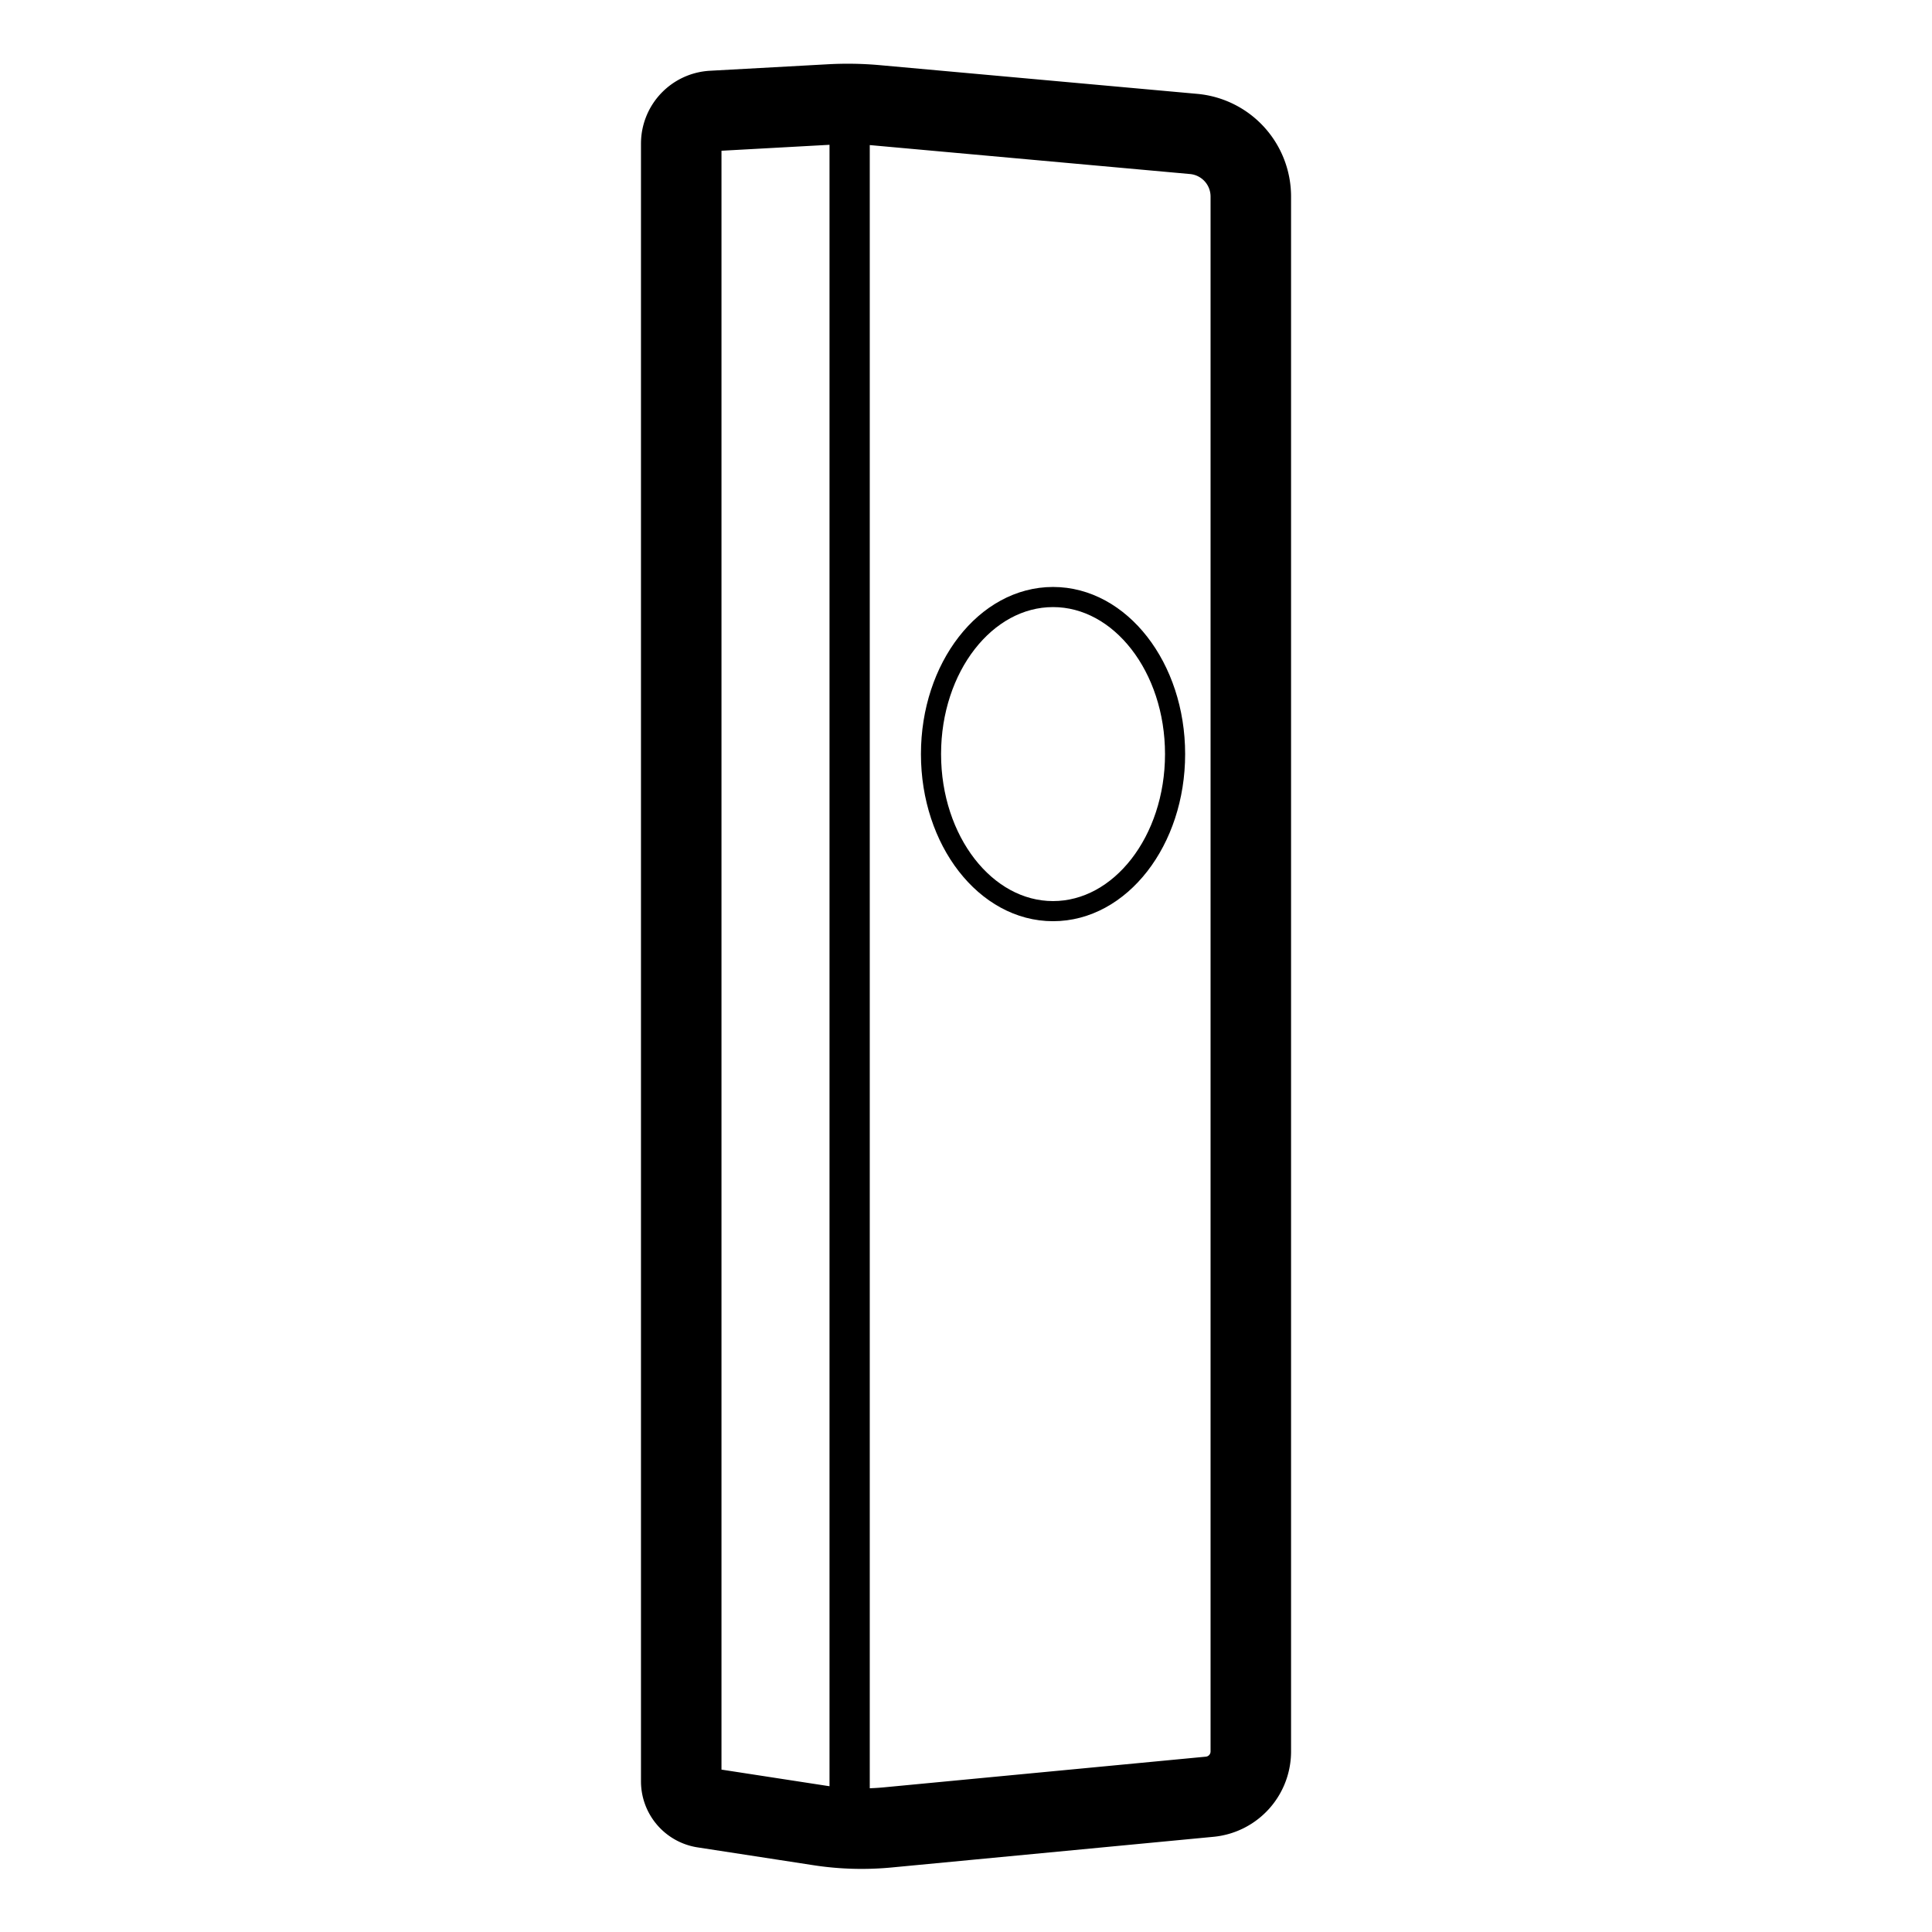 <svg id="图层_1" data-name="图层 1" xmlns="http://www.w3.org/2000/svg" viewBox="0 0 960 960"><defs><style>.cls-1,.cls-2,.cls-3{fill:none;stroke:#000;stroke-miterlimit:10;}.cls-1{stroke-width:40px;}.cls-2{stroke-width:20px;}.cls-3{stroke-width:10px;}</style></defs><path class="cls-1" d="M412.55,51.9l-58.68,3.23A16.26,16.26,0,0,0,338.5,71.36V885.19a13.19,13.19,0,0,0,11.19,13l57.44,8.84a137.54,137.54,0,0,0,34,1l159.94-15.24a22.58,22.58,0,0,0,20.45-22.48V97.65a31.22,31.22,0,0,0-28.4-31.09L435.54,52.31A159,159,0,0,0,412.55,51.9Z"/><line class="cls-2" x1="422.18" y1="51.27" x2="422.18" y2="908.73"/><ellipse class="cls-3" cx="523.25" cy="374.7" rx="60.64" ry="78.04"/></svg>